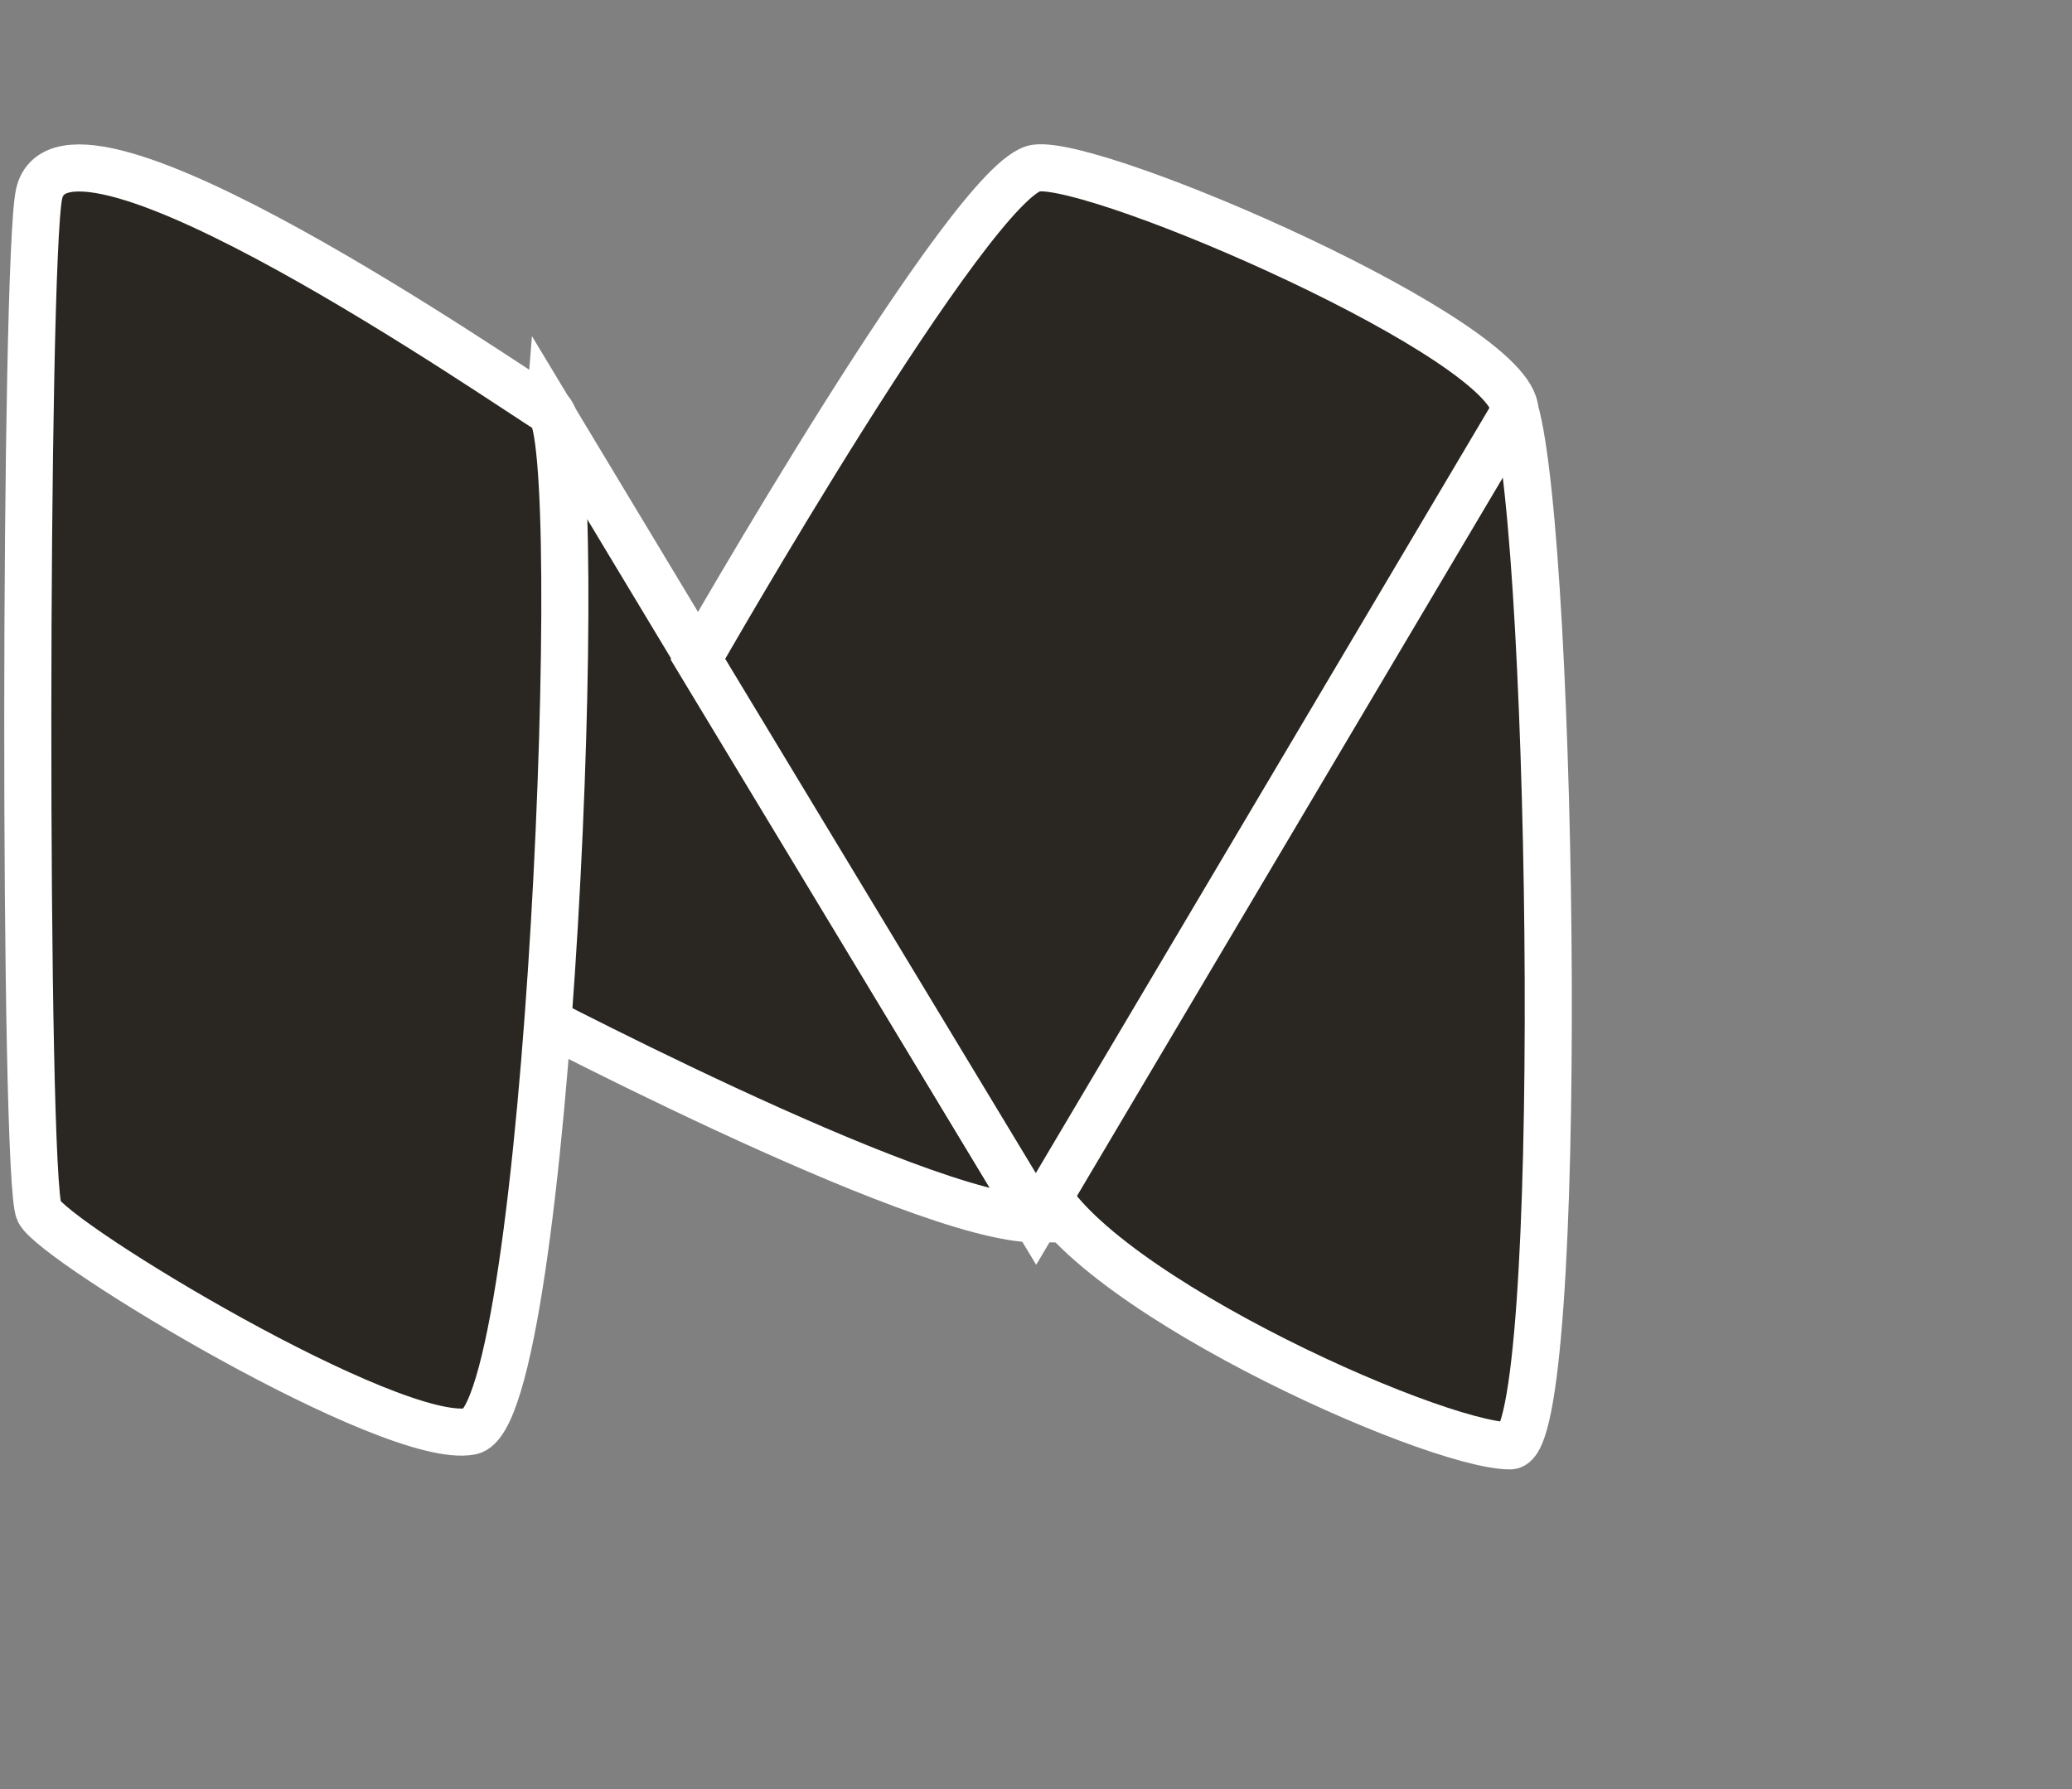 <svg xmlns="http://www.w3.org/2000/svg" viewBox="0 0 44 38"><rect x="0" y="0" width="44" height="38" fill="#808080" stroke="none"/><title>Handdrawn</title><g id="Mail"><path d="M22,25.89,11.67,8.73l-1,12.48S19.5,25.89,22,25.89Z" style="fill:#2a2722;stroke:#fff;stroke-miterlimit:10"/><path d="M32.07,30.71c1.19,0,.93-19.15.1-22S21.33,22.56,22,24.89,30.4,30.71,32.07,30.71Z" style="fill:#2a2722;stroke:#fff;stroke-miterlimit:10"/><path d="M32.17,8.73,22,25.89,14.82,14S20.67,3.75,22,3.57,32.17,7.23,32.17,8.73Z" style="fill:#2a2722;stroke:#fff;stroke-miterlimit:10"/><path d="M.83,4.12C.52,5.55.5,25.06.83,25.73s7.5,5,9.17,4.67S12.5,9.23,11.67,8.73,1.38,1.65.83,4.12Z" style="fill:#2a2722;stroke:#fff;stroke-miterlimit:10"/></g></svg>